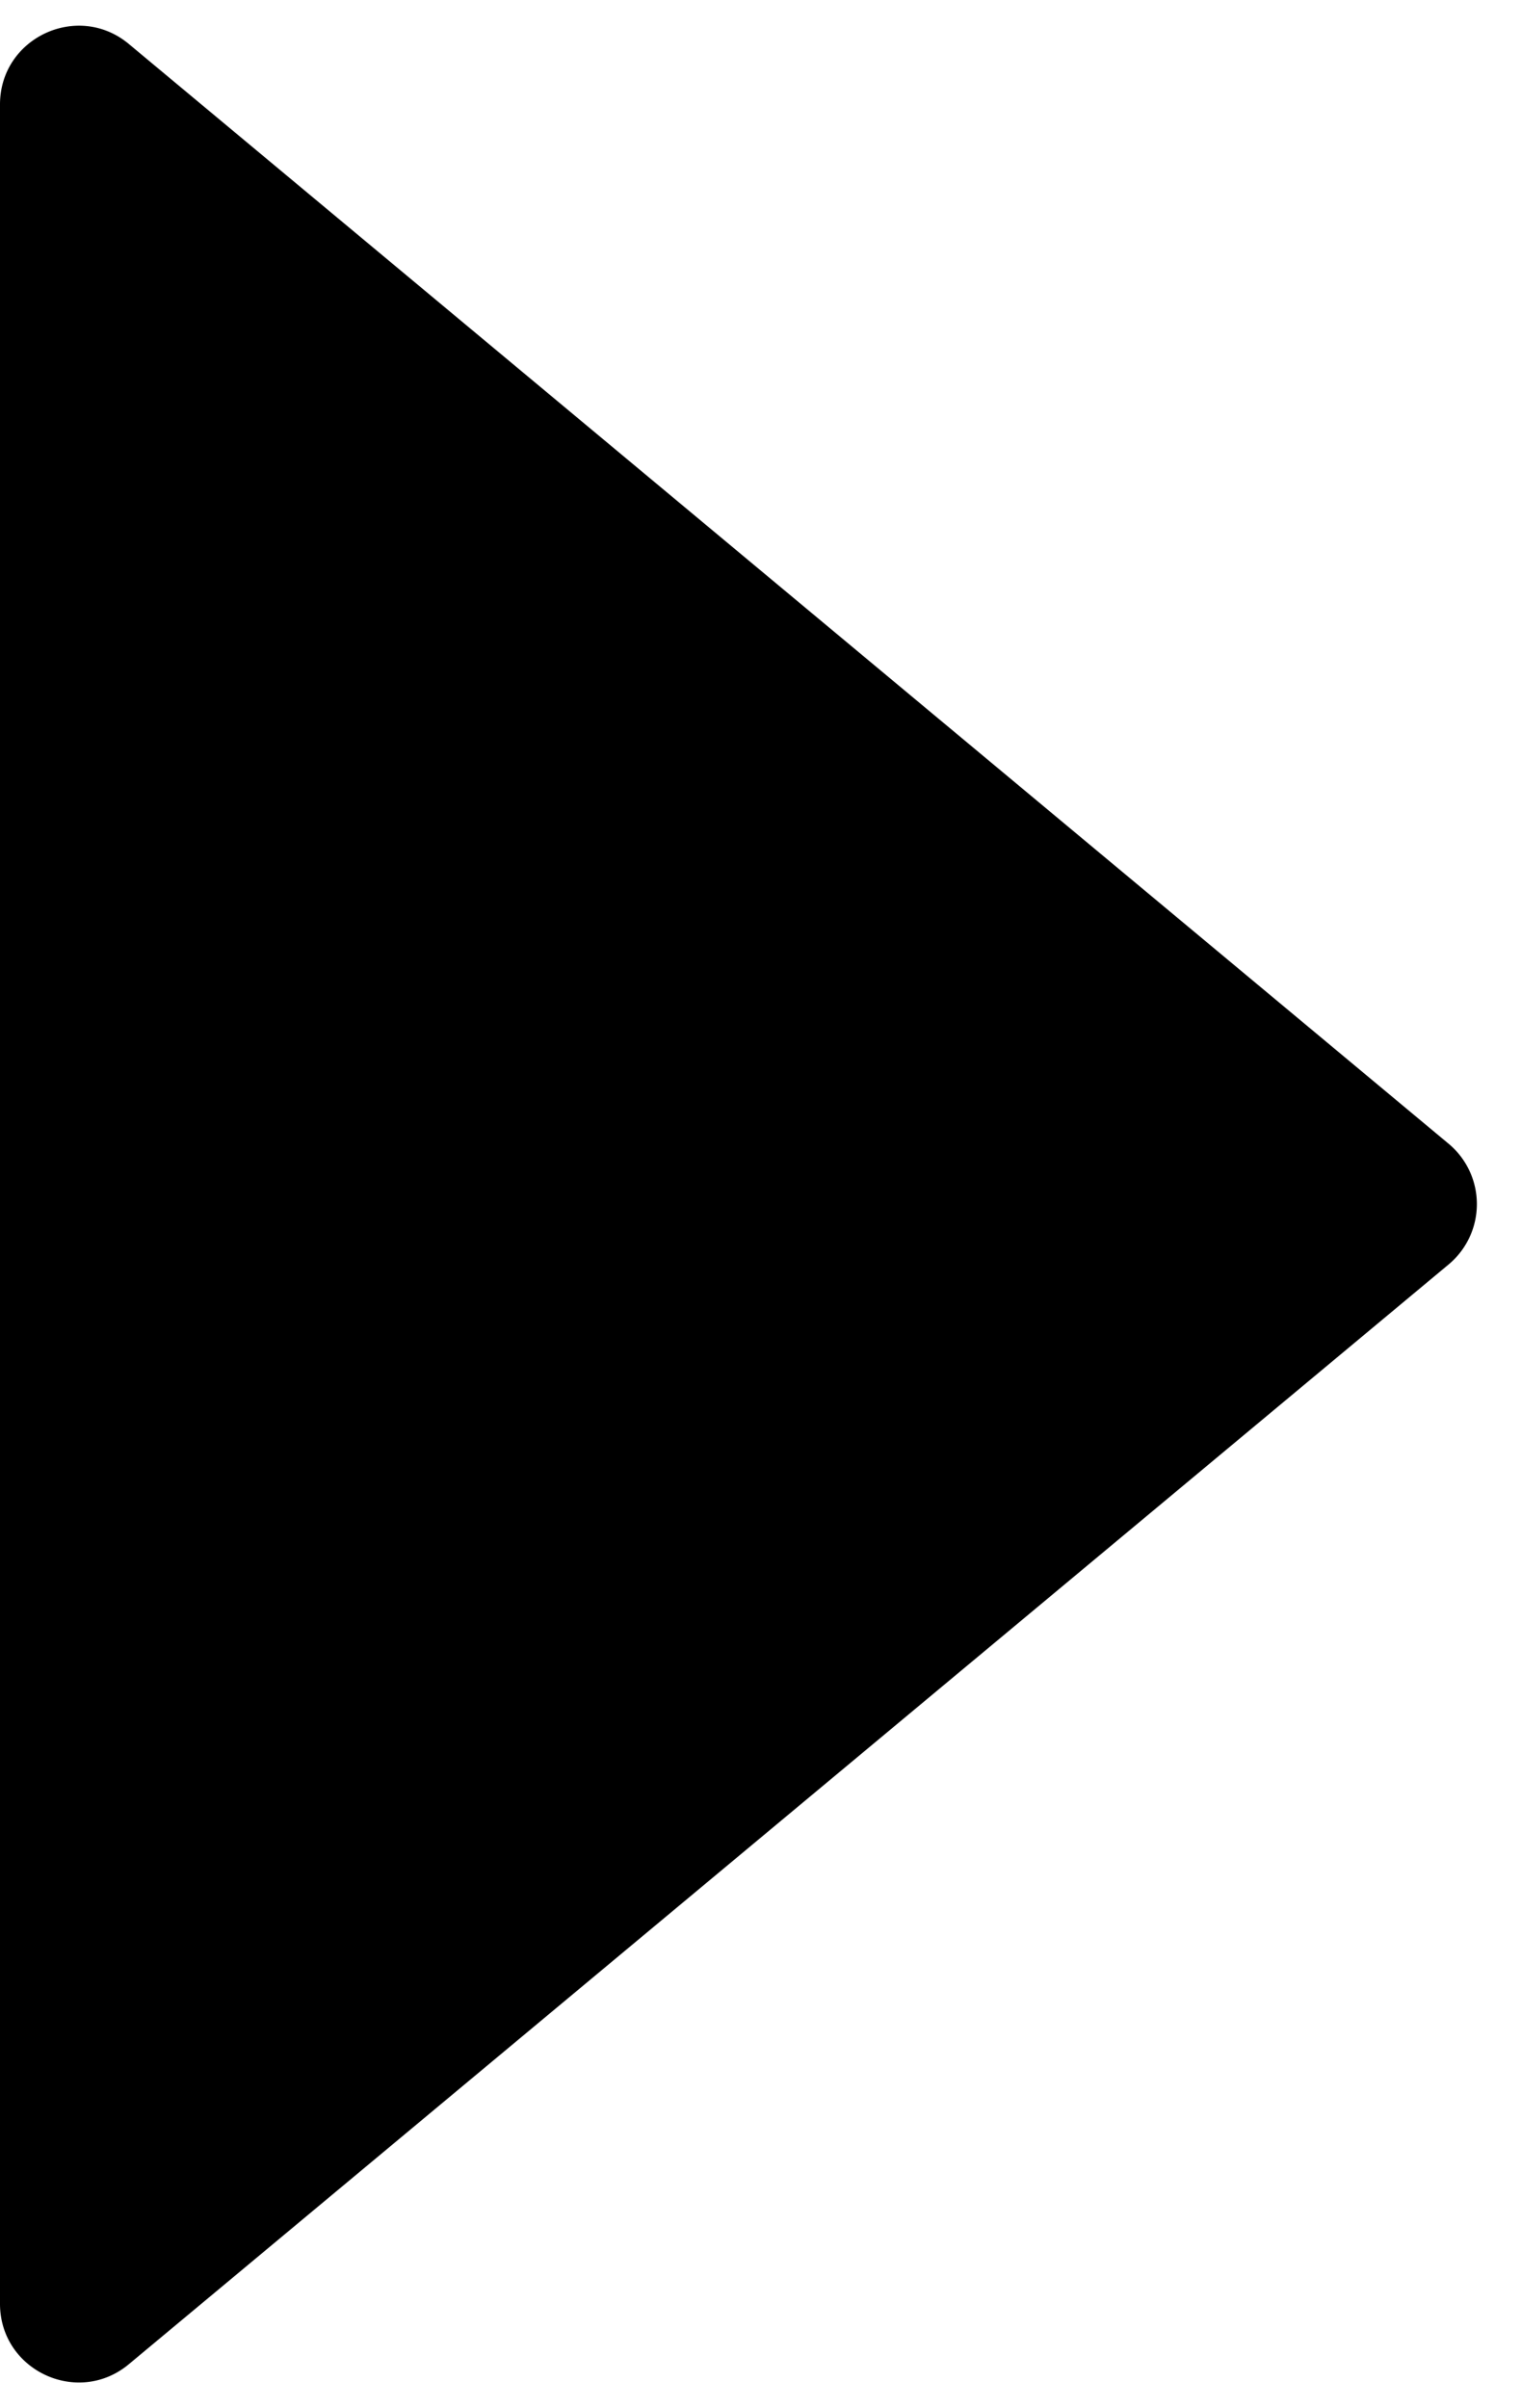 <svg viewBox="0 0 24 38" xmlns="http://www.w3.org/2000/svg"><path d="M22.857 19.953L2.034 37.305c-.807.673-2.034.098-2.034-.953V1.648C0 .597 1.227.022 2.034.695l20.823 17.352a1.24 1.24 0 0 1 0 1.906z"/></svg>